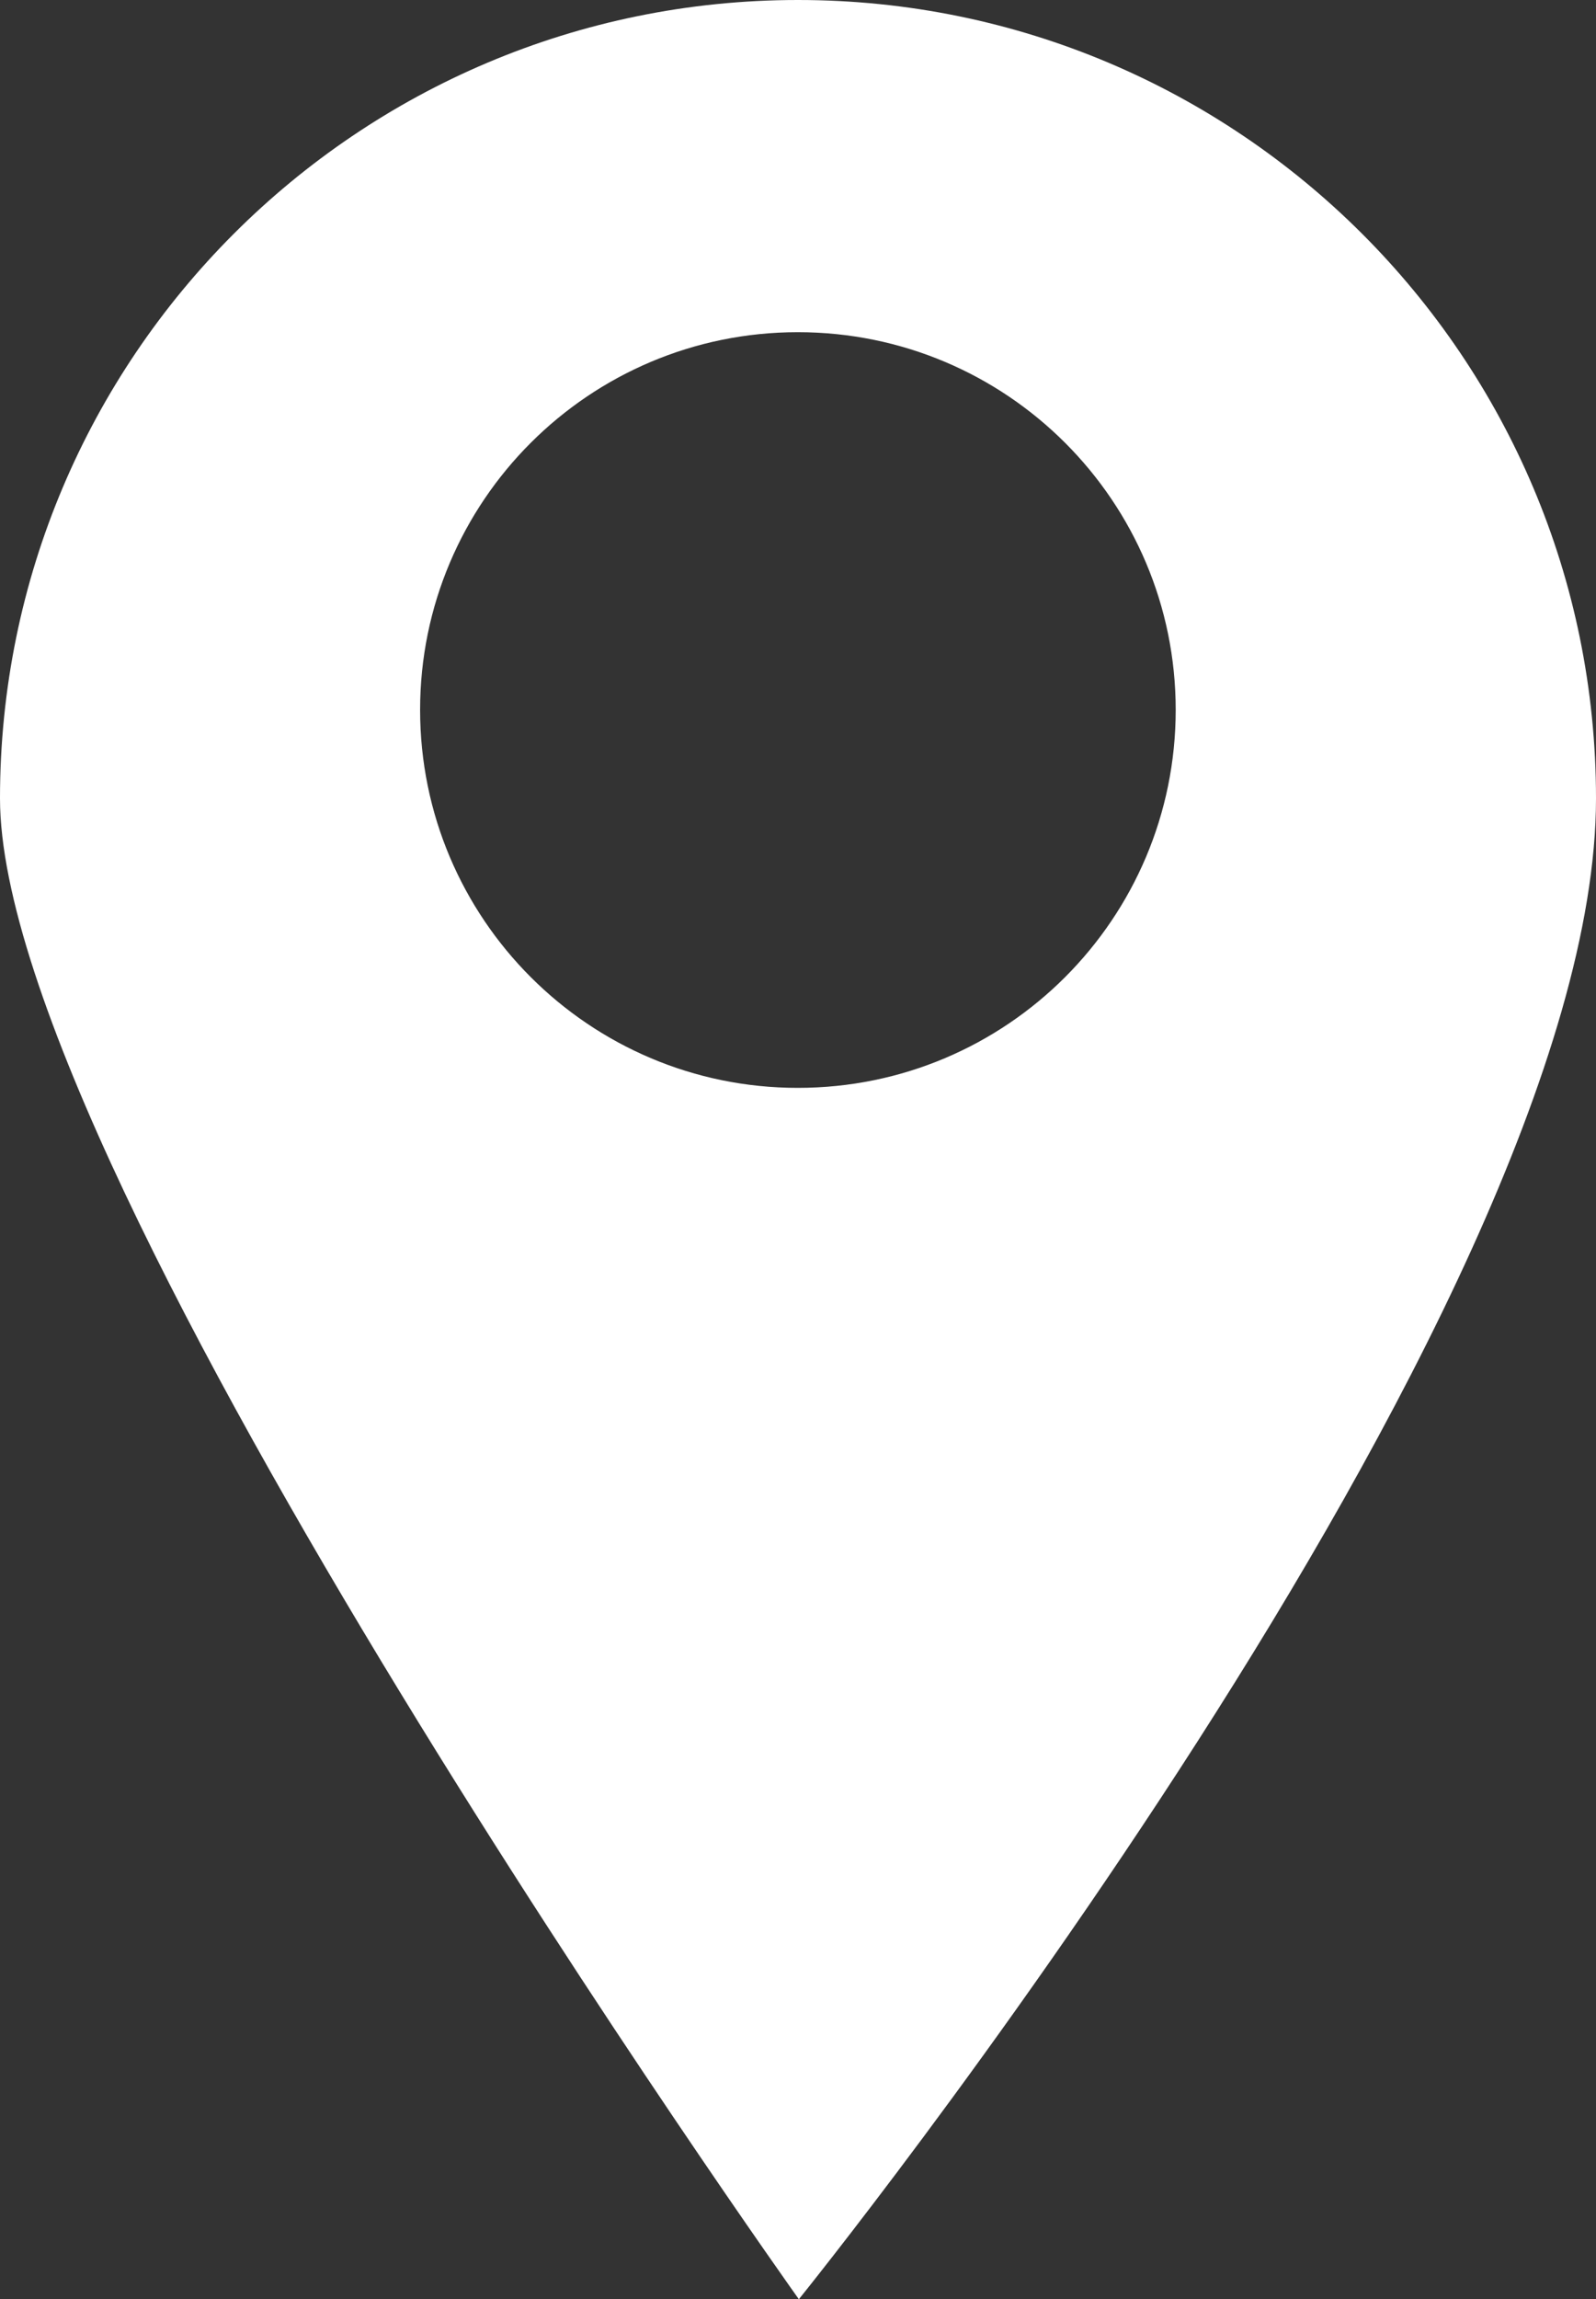 <?xml version="1.0" encoding="utf-8"?>
<!-- Generator: Adobe Illustrator 16.0.0, SVG Export Plug-In . SVG Version: 6.00 Build 0)  -->
<!DOCTYPE svg PUBLIC "-//W3C//DTD SVG 1.1//EN" "http://www.w3.org/Graphics/SVG/1.1/DTD/svg11.dtd">
<svg version="1.1" id="Layer_1" xmlns="http://www.w3.org/2000/svg" xmlns:xlink="http://www.w3.org/1999/xlink" x="0px" y="0px"
	 width="56.971px" height="82.047px" viewBox="0 0 56.971 82.047" enable-background="new 0 0 56.971 82.047" xml:space="preserve">
<rect x="0" y="0" width="56.971" height="82.047" fill="#333333" stroke="none"/>
<g>
	<path fill="#FFFFFF" d="M28.516,82.047c0,0-28.516-40.006-28.516-53.556C0,12.754,12.754,0,28.485,0
		C44.21,0,56.971,12.754,56.971,28.491C56.971,46.835,28.516,82.047,28.516,82.047 M28.479,11.854
		c-7.443,0-13.483,6.034-13.483,13.477c0,7.449,6.04,13.489,13.483,13.489c7.456,0,13.489-6.04,13.489-13.489
		C41.968,17.888,35.935,11.854,28.479,11.854"/>
</g>
</svg>
